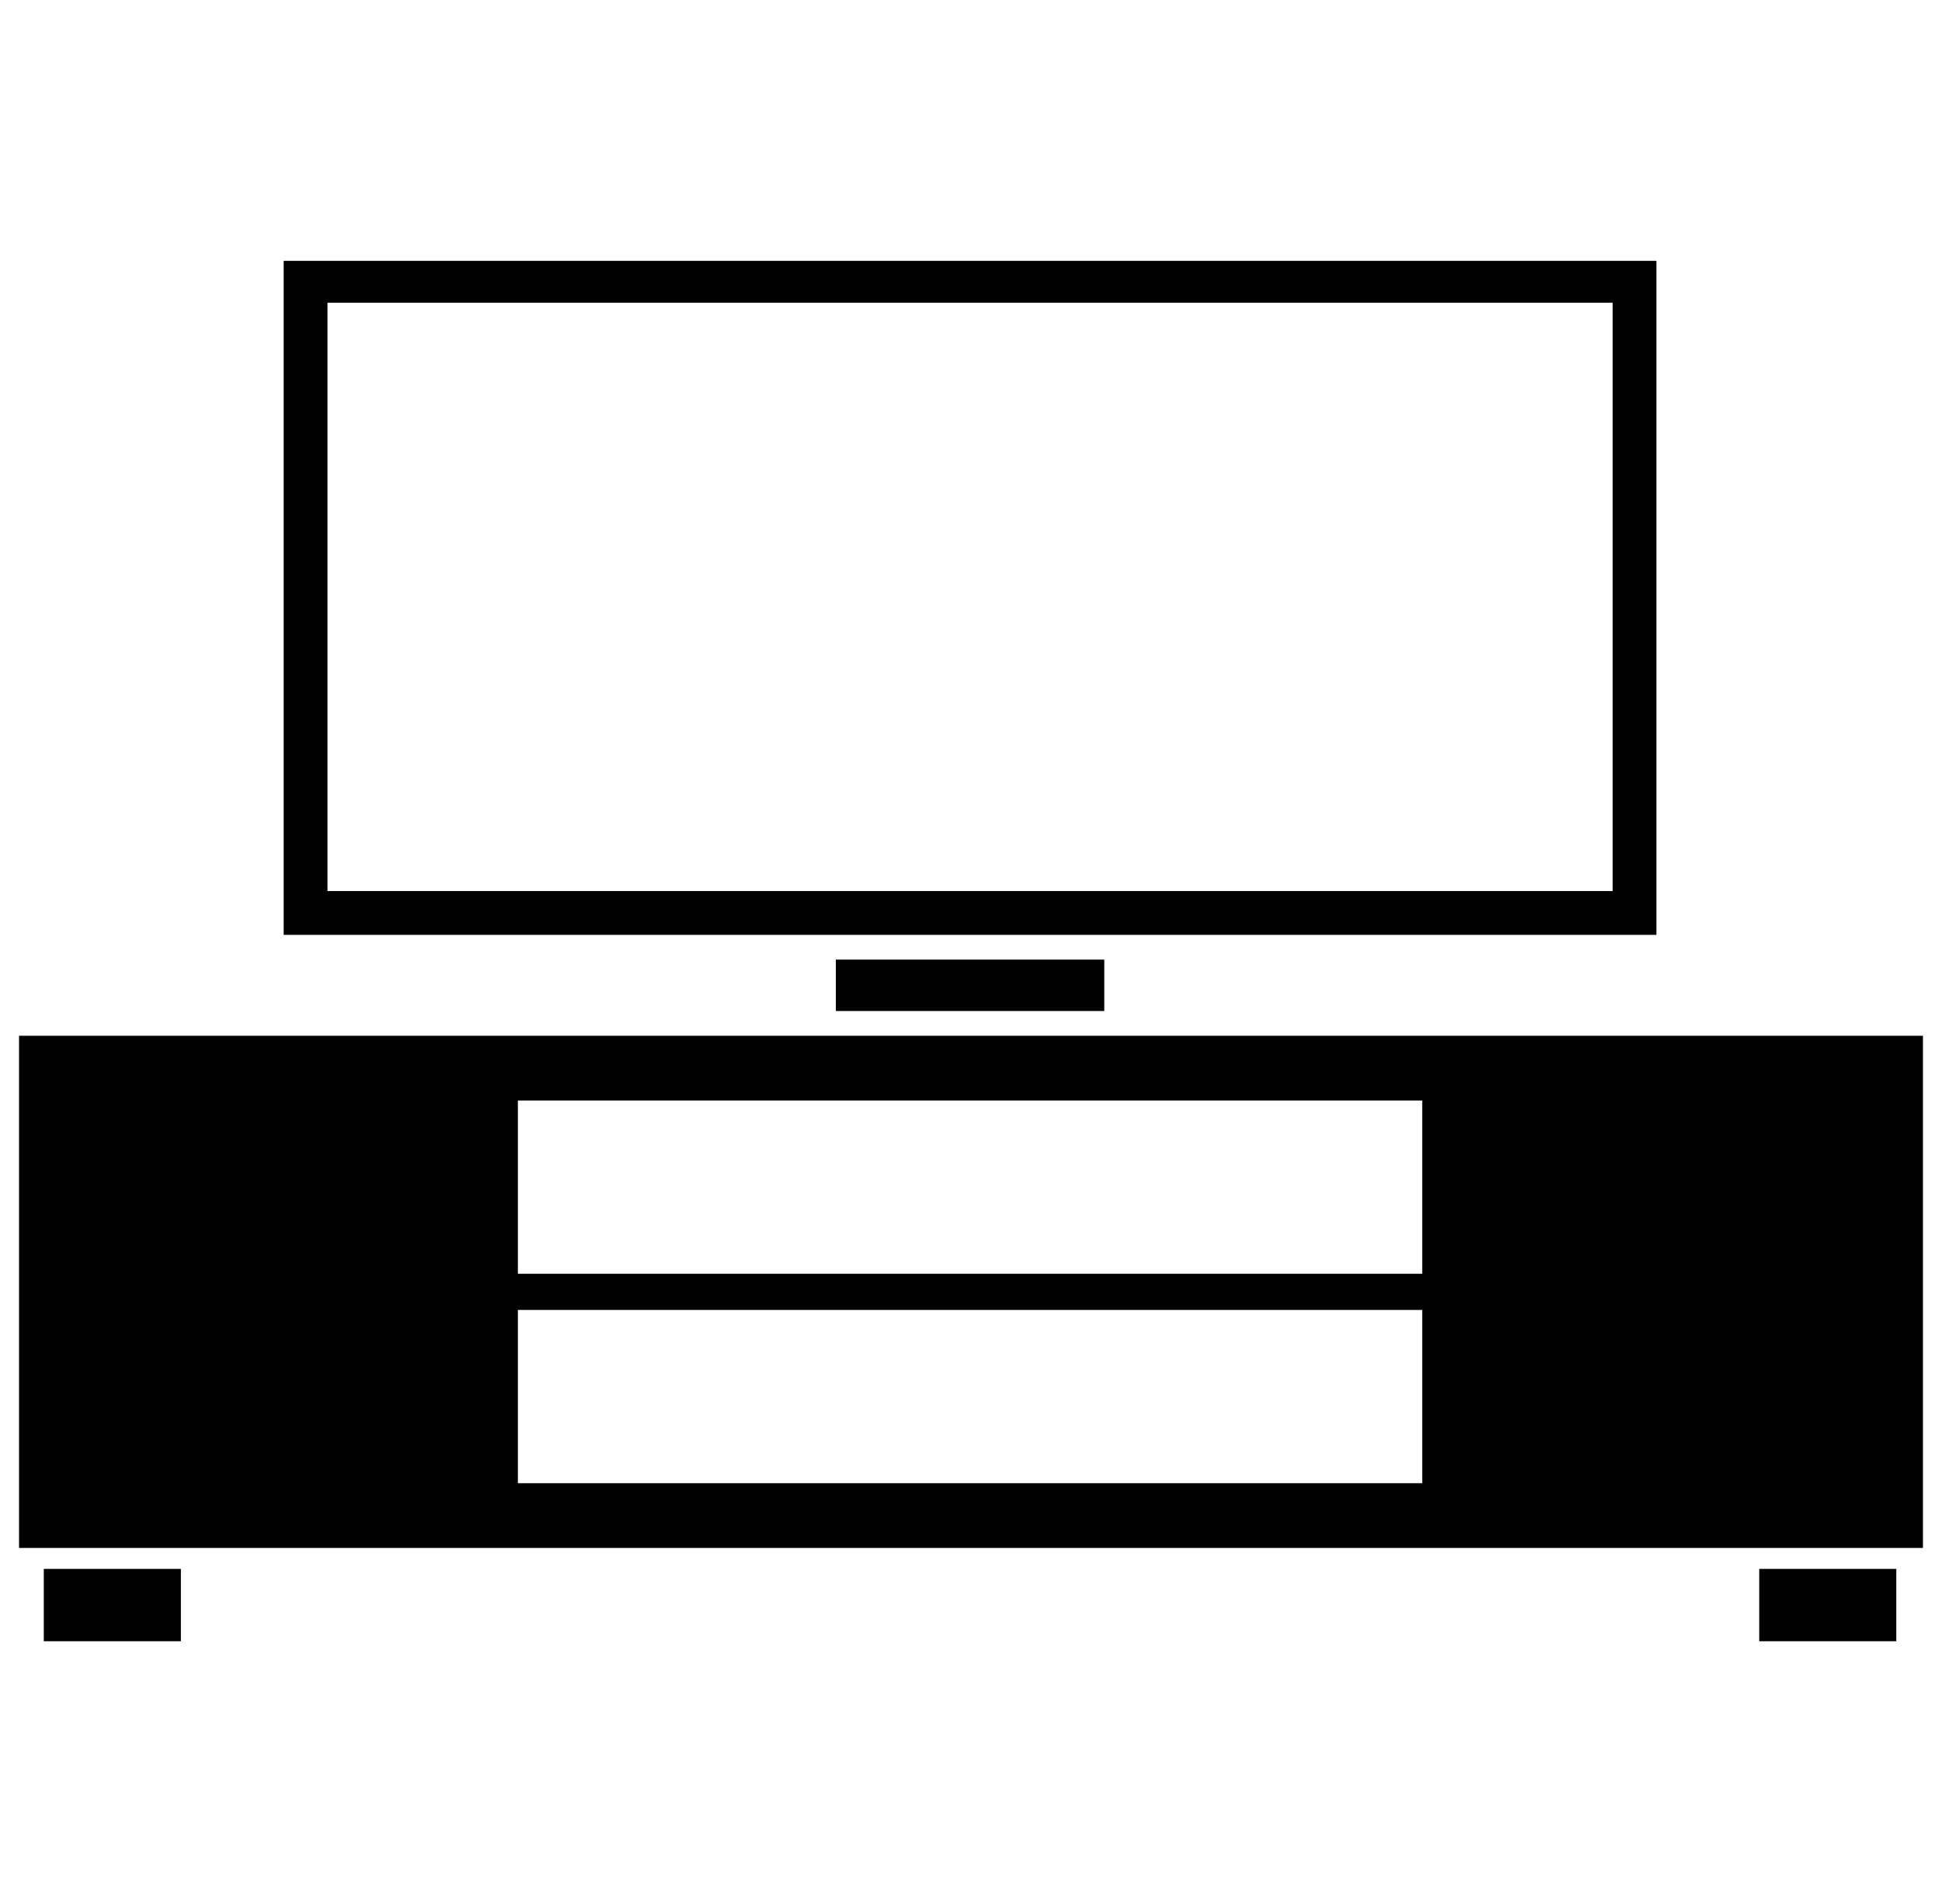 <?xml version="1.0" standalone="no"?>
<!DOCTYPE svg PUBLIC "-//W3C//DTD SVG 1.1//EN" "http://www.w3.org/Graphics/SVG/1.1/DTD/svg11.dtd" >
<svg xmlns="http://www.w3.org/2000/svg" xmlns:xlink="http://www.w3.org/1999/xlink" version="1.1" viewBox="-10 0 1020 1000">
  <g transform="matrix(1 0 0 -1 0 800)">
   <path fill="currentColor"
d="M85 -62h-72v38h72v-38zM986 -24v-38h-72v38h72zM1000 256v-269h-1000v269h1000zM262 222v-91h475v91h-475zM737 21v91h-475v-91h475zM837 641h-675v-309h675v309zM860 663v-354h-721v354h721zM570 296v-27h-141v27h141z" />
  </g>

</svg>
